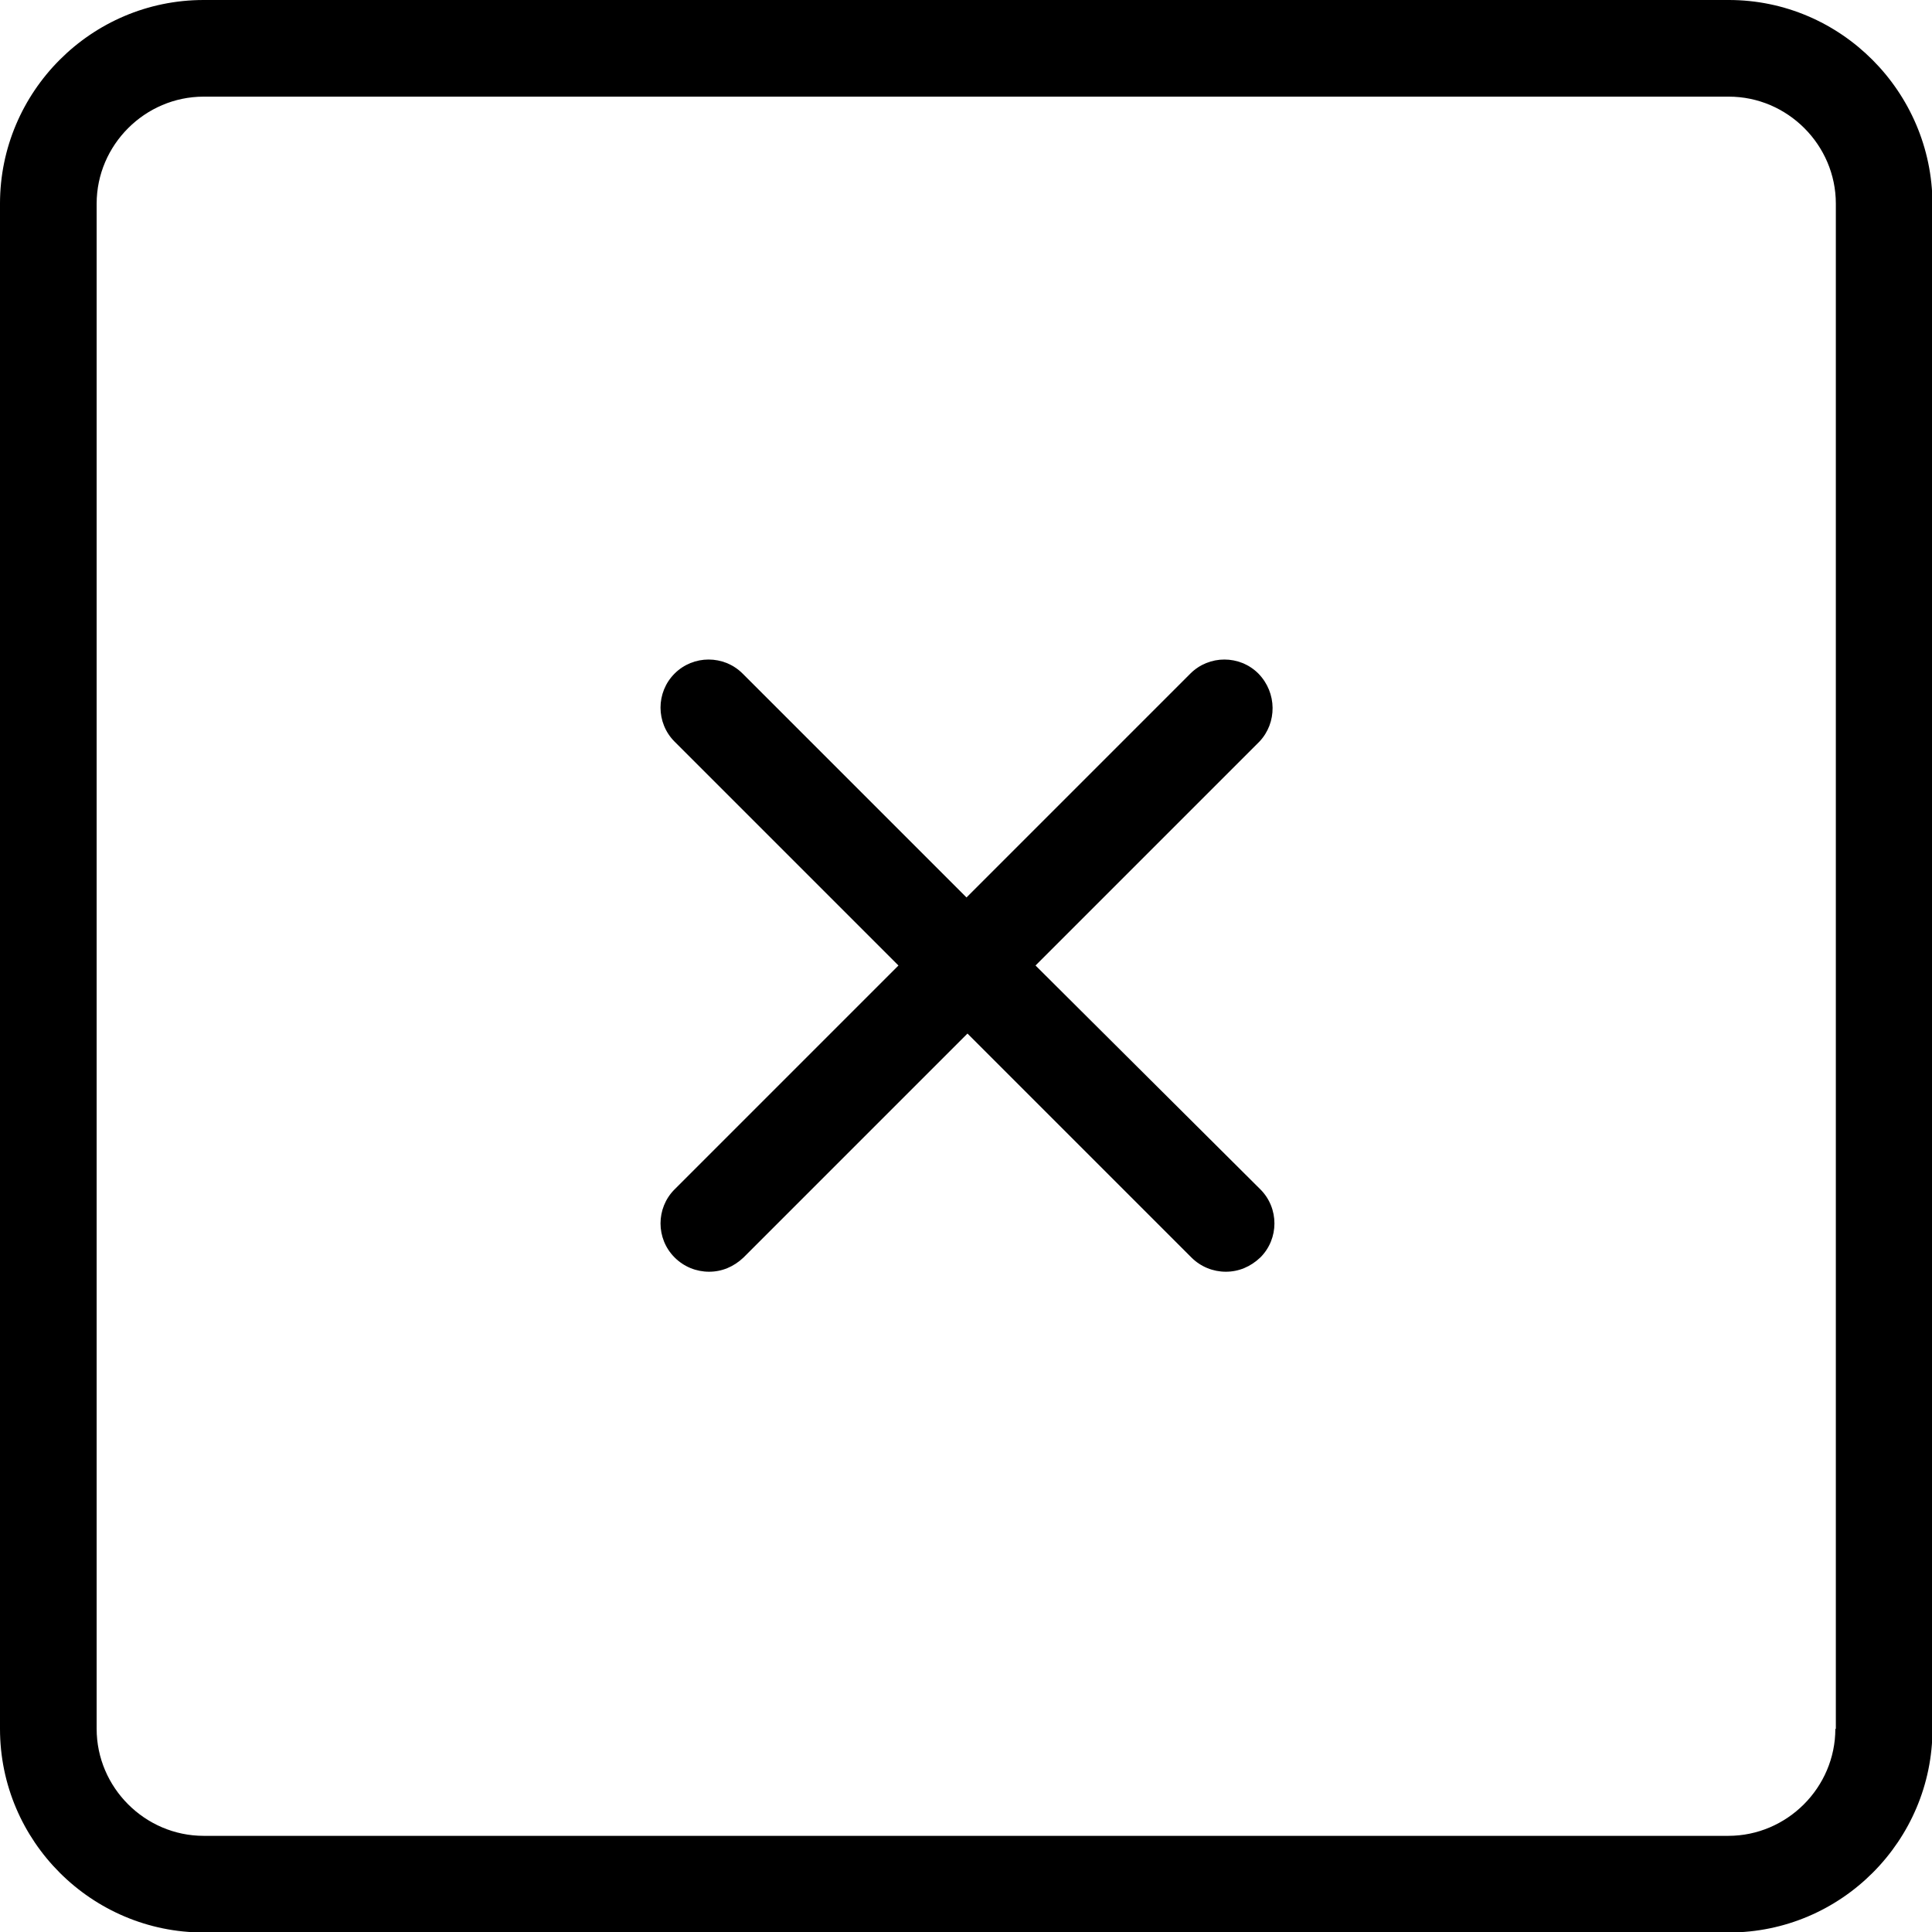 <?xml version="1.0" encoding="utf-8"?>
<!-- Generator: Adobe Illustrator 20.0.0, SVG Export Plug-In . SVG Version: 6.00 Build 0)  -->
<svg version="1.1" id="Layer_1" xmlns="http://www.w3.org/2000/svg" xmlns:xlink="http://www.w3.org/1999/xlink" x="0px" y="0px"
	 viewBox="0 0 391.8 391.8" style="enable-background:new 0 0 391.8 391.8;" xml:space="preserve">
<g>
	<path d="M350.6,0H41.3C18.5,0,0,18.6,0,41.3v309.3c0,22.8,18.6,41.3,41.3,41.3h309.3c22.8,0,41.3-18.6,41.3-41.3V41.3
		C391.8,18.6,373.3,0,350.6,0L350.6,0z M372.2,350.6c0,11.9-9.8,21.7-21.7,21.7H41.3c-11.9,0-21.7-9.8-21.7-21.7V41.3
		c0-11.9,9.8-21.7,21.7-21.7h309.3c11.9,0,21.7,9.8,21.7,21.7V350.6z M372.2,350.6"/>
	<path d="M255.2,136.6c-3.8-3.8-10-3.8-13.8,0l-45.4,45.4l-45.4-45.4c-3.8-3.8-10-3.8-13.8,0c-3.8,3.8-3.8,10,0,13.8l45.4,45.4
		l-45.4,45.4c-3.8,3.8-3.8,10,0,13.8c1.9,1.9,4.4,2.9,7,2.9c2.6,0,5-1,7-2.9l45.4-45.4l45.4,45.4c1.9,1.9,4.4,2.9,7,2.9
		c2.6,0,5-1,7-2.9c3.8-3.8,3.8-10,0-13.8l-45.6-45.4l45.4-45.4C259,146.6,259,140.5,255.2,136.6L255.2,136.6z M255.2,136.6"/>
</g>
</svg>
